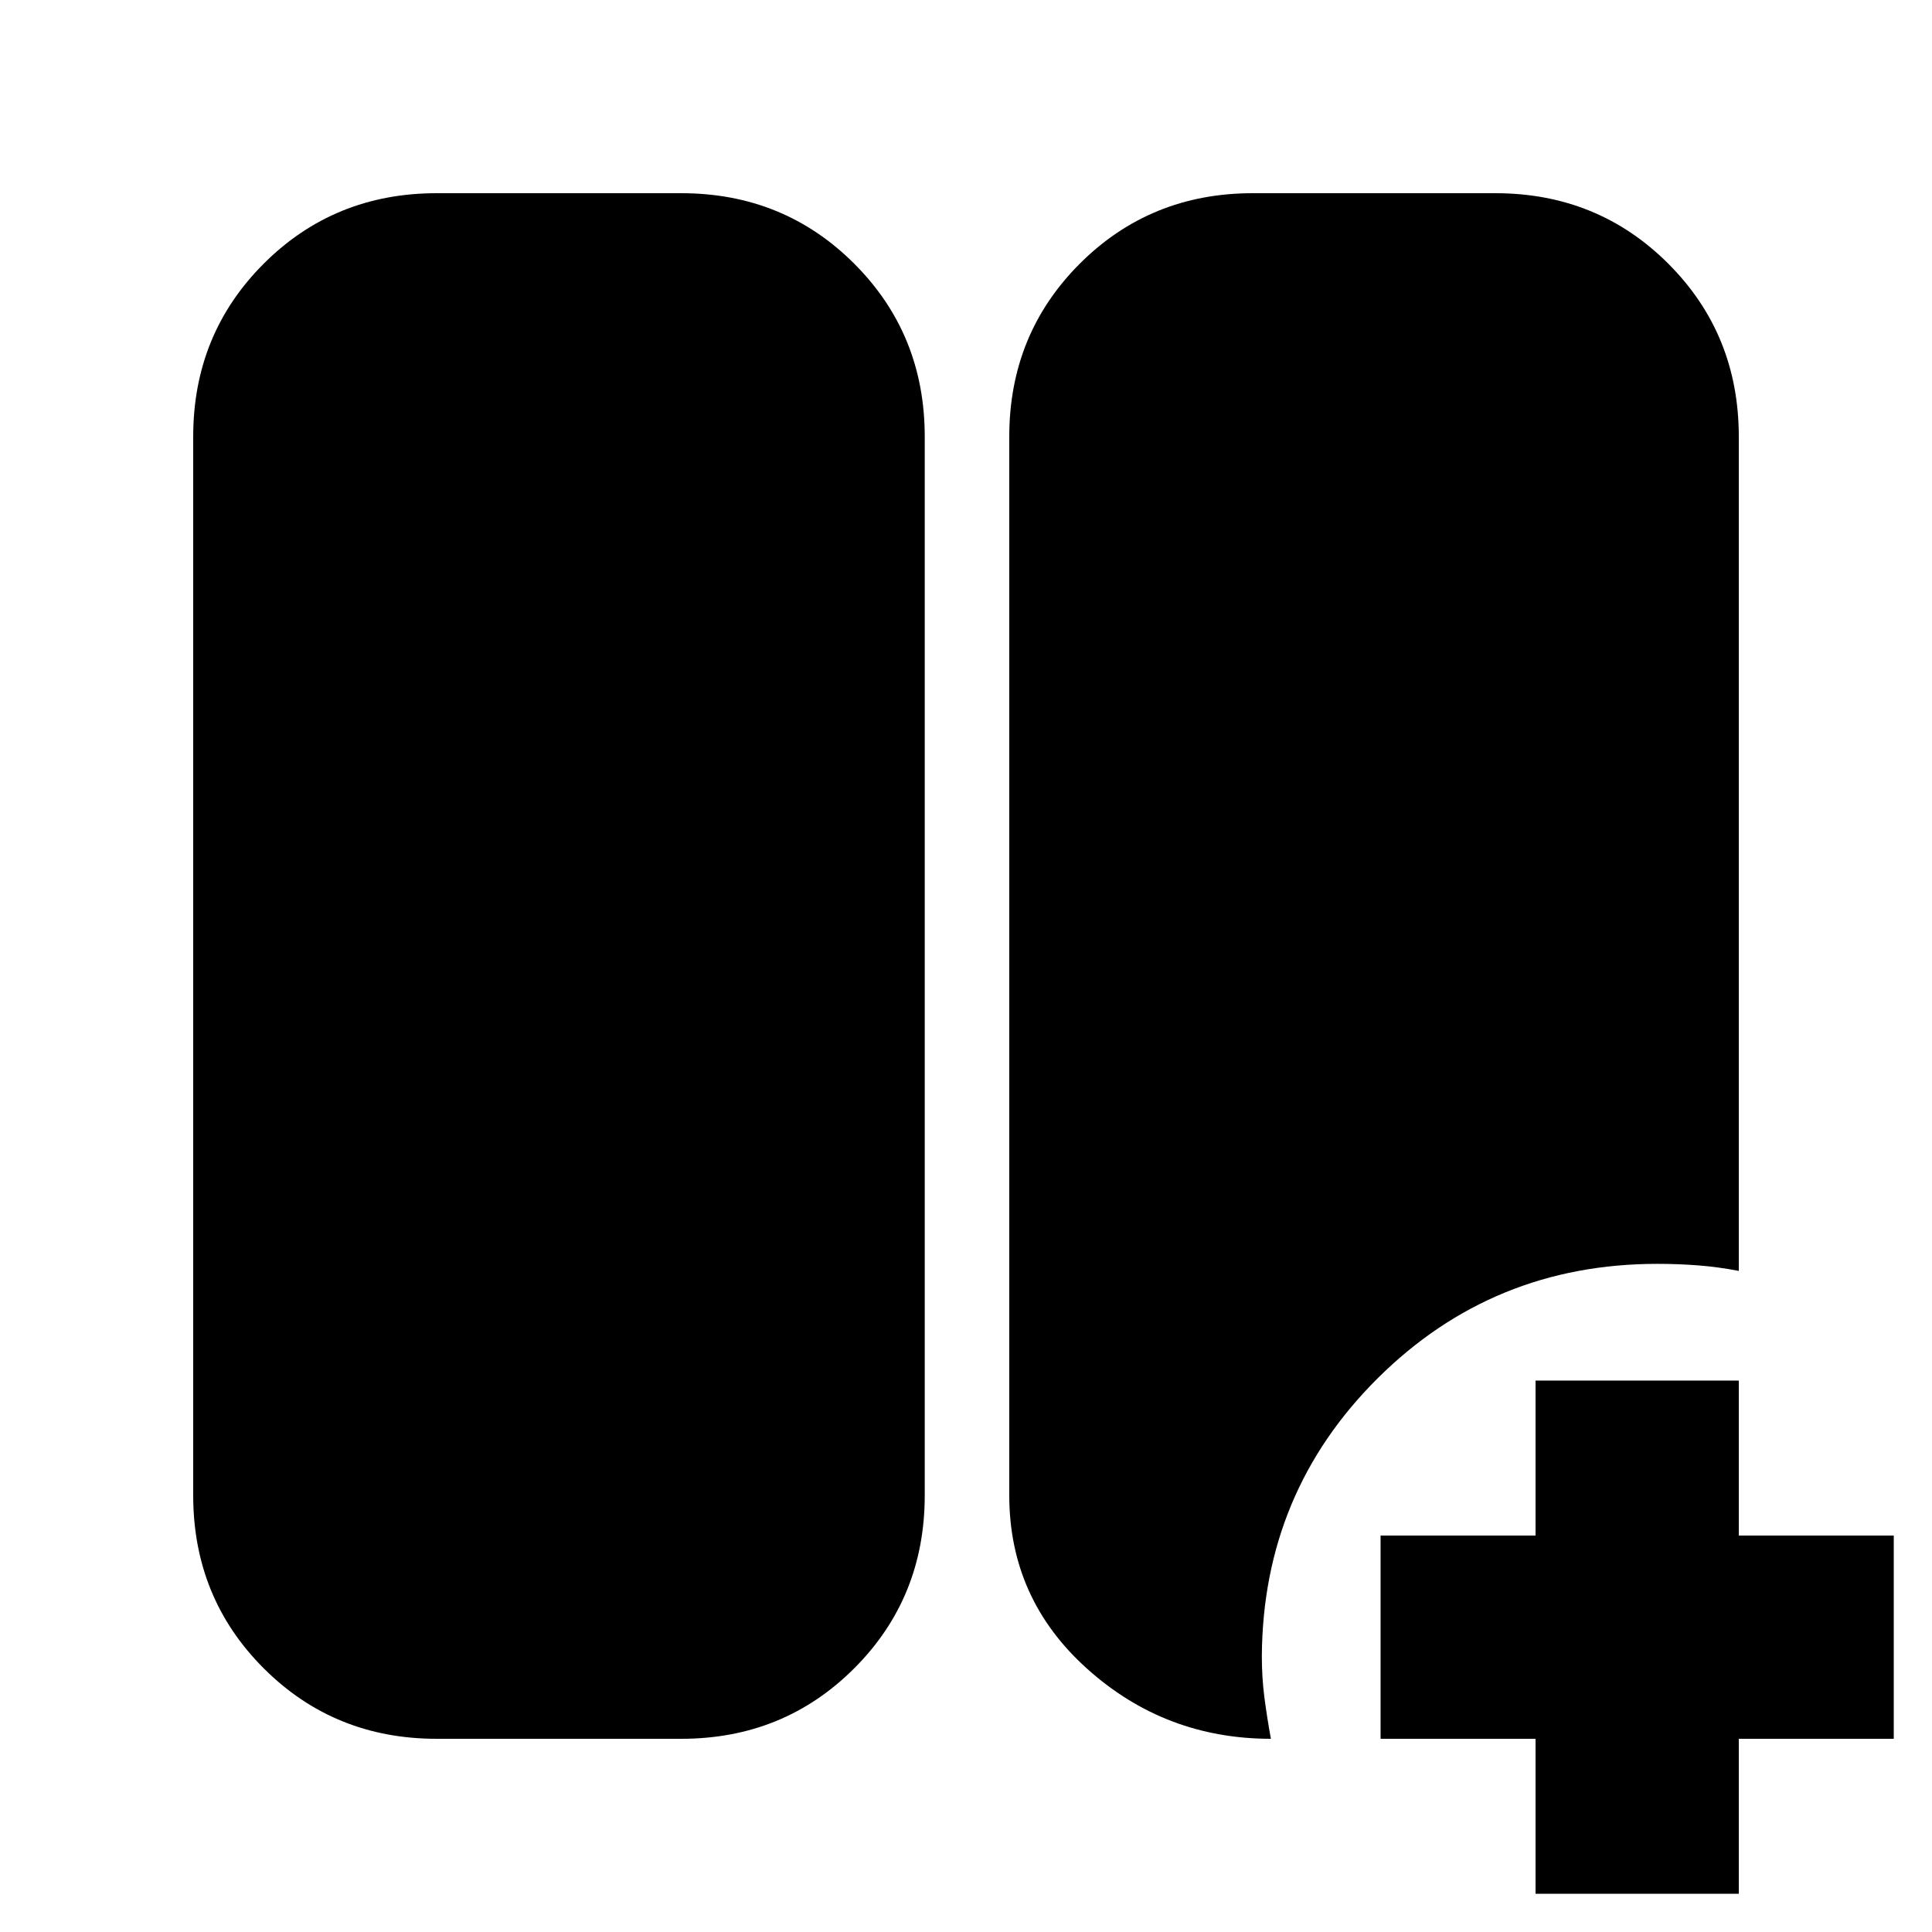 <svg xmlns="http://www.w3.org/2000/svg" height="24" viewBox="0 -960 960 960" width="24"><path d="M763-19v-77h-77v-101h77v-77h101v77h77v101h-77v77H763ZM217-96q-50.94 0-85.97-35.03T96-217v-526q0-50.94 35.03-85.97T217-864h121.5q50.94 0 85.97 35.03T459.5-743v526q0 50.94-35.03 85.97T338.5-96H217Zm414.5 0q-52.5 0-91.25-34.75T501.5-217v-526q0-50.94 35.03-85.97T622.5-864H743q50.94 0 85.97 35.03T864-743v414.5q-10.5-2-20.33-2.75-9.84-.75-20.17-.75-81.66 0-138.83 56.75Q627.5-218.5 627-137.07q0 10.57 1.25 20.32T631.5-96Z"/></svg>